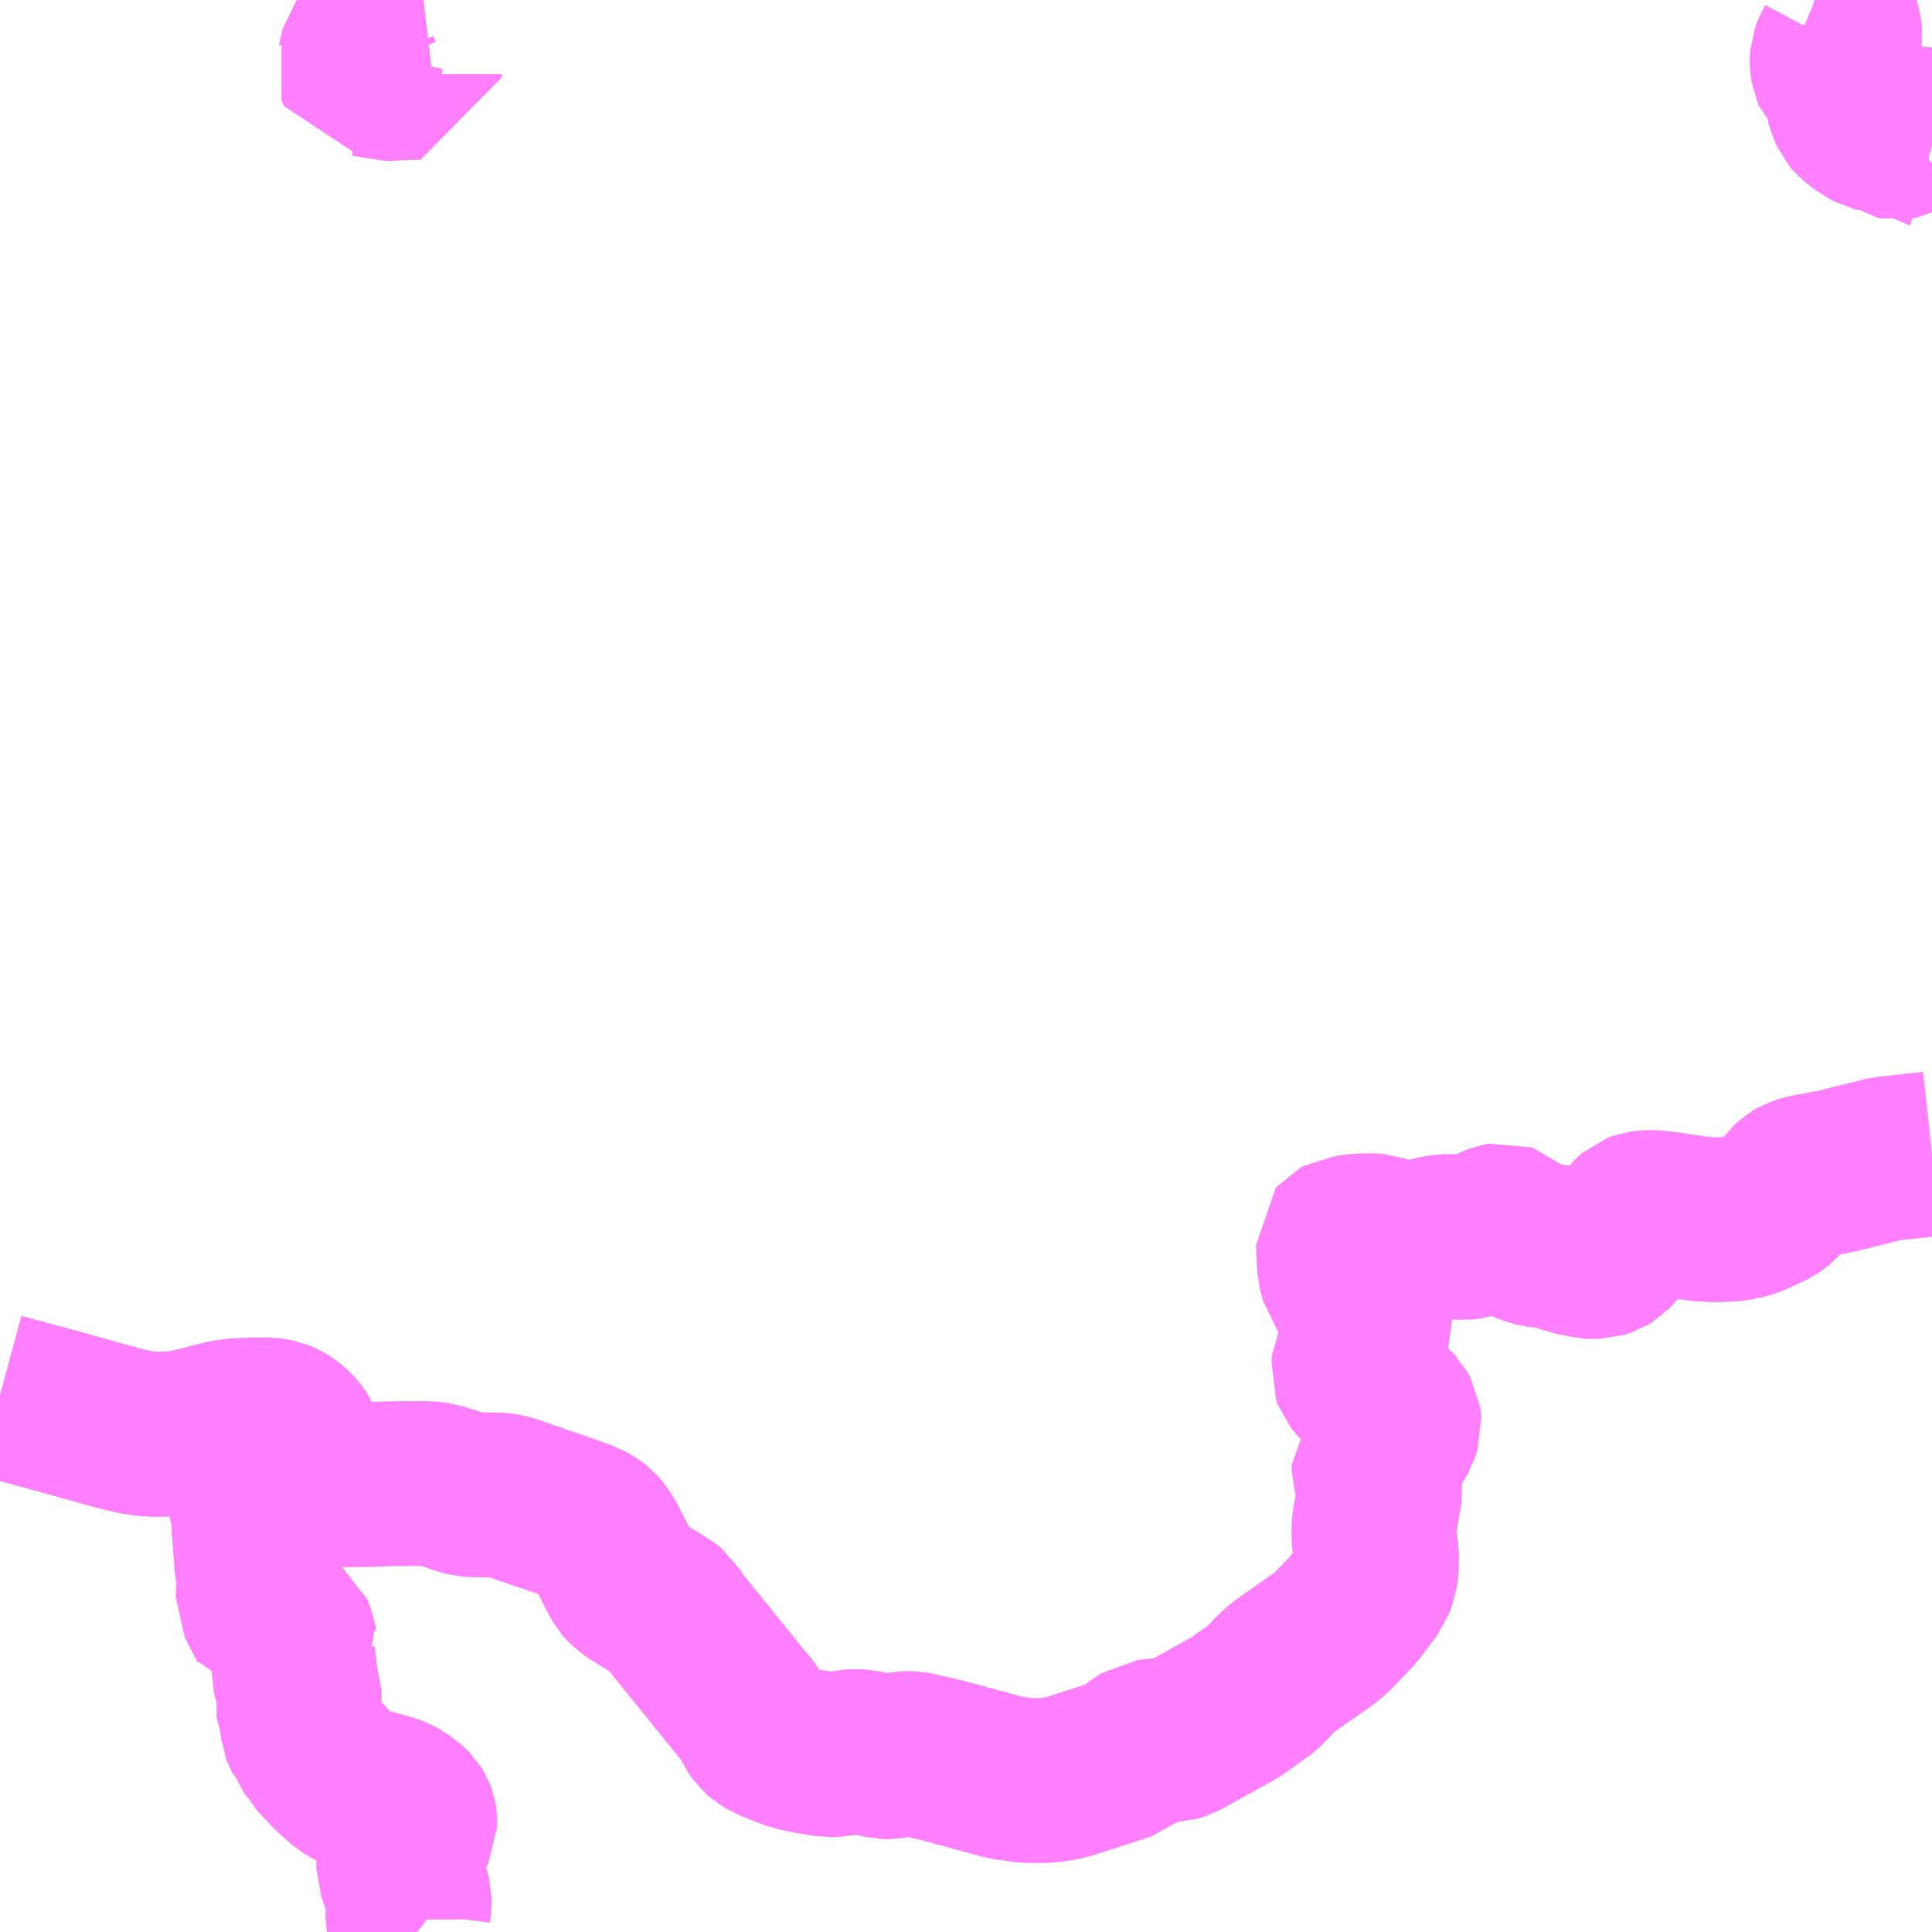<?xml version="1.0" encoding="UTF-8"?>
<svg  xmlns="http://www.w3.org/2000/svg" xmlns:xlink="http://www.w3.org/1999/xlink" xmlns:go="http://purl.org/svgmap/profile" property="N07_001,N07_002,N07_003,N07_004,N07_005,N07_006,N07_007" viewBox="13596.68 -3392.578 8.789 8.789" go:dataArea="13596.6796875 -3392.578125 8.7890625 8.7890625" >
<globalCoordinateSystem srsName="http://purl.org/crs/84" transform="matrix(100.0,0.0,0.0,-100.0,0.0,0.0)" />
<defs>
 <g id="p0" >
  <circle cx="0.0" cy="0.0" r="3" stroke="green" stroke-width="0.75" vector-effect="non-scaling-stroke" />
 </g>
</defs>
<g fill="none" fill-rule="evenodd" stroke="#FF00FF" stroke-width="0.75" opacity="0.5" vector-effect="non-scaling-stroke" stroke-linejoin="bevel" >
<path content="2,熊野市,清流・那智黒石の里線,3.0,3.0,3.0," xlink:title="2" d="M13604.935,-3392.578L13604.938,-3392.577L13604.975,-3392.561L13604.991,-3392.553L13604.999,-3392.548L13605.006,-3392.539L13605.023,-3392.513L13605.04,-3392.471L13605.048,-3392.437L13605.05,-3392.413L13605.048,-3392.398L13605.042,-3392.379L13605.025,-3392.347L13605.016,-3392.323L13605.015,-3392.307L13605.015,-3392.289L13605.019,-3392.261L13605.023,-3392.252L13605.03,-3392.244L13605.037,-3392.24L13605.044,-3392.236L13605.057,-3392.229L13605.067,-3392.222L13605.082,-3392.209L13605.087,-3392.203L13605.095,-3392.19L13605.098,-3392.182L13605.097,-3392.169L13605.088,-3392.153L13605.084,-3392.14L13605.086,-3392.12L13605.09,-3392.106L13605.097,-3392.087L13605.108,-3392.062L13605.119,-3392.049L13605.148,-3392.025L13605.185,-3392.001L13605.203,-3391.991L13605.216,-3391.988L13605.237,-3391.985L13605.248,-3391.983L13605.257,-3391.979L13605.272,-3391.972L13605.284,-3391.963L13605.295,-3391.955L13605.31,-3391.952L13605.319,-3391.954L13605.327,-3391.958L13605.353,-3391.979L13605.371,-3391.986L13605.384,-3391.989L13605.423,-3391.99L13605.443,-3391.99L13605.45,-3391.988L13605.455,-3391.981L13605.457,-3391.972L13605.45,-3391.927L13605.451,-3391.922L13605.458,-3391.918L13605.469,-3391.915"/>
<path content="2,熊野市,清流・那智黒石の里線,3.0,3.0,3.0," xlink:title="2" d="M13598.282,-3392.578L13598.302,-3392.556L13598.336,-3392.512L13598.368,-3392.47L13598.413,-3392.426L13598.417,-3392.424L13598.385,-3392.397L13598.34,-3392.364L13598.332,-3392.356L13598.329,-3392.352L13598.326,-3392.341L13598.32,-3392.312L13598.314,-3392.287L13598.306,-3392.268L13598.317,-3392.242L13598.323,-3392.242L13598.343,-3392.24L13598.367,-3392.236L13598.402,-3392.23L13598.423,-3392.226L13598.443,-3392.22L13598.459,-3392.22L13598.476,-3392.223L13598.505,-3392.225L13598.588,-3392.226L13598.588,-3392.241"/>
<path content="2,熊野市・御浜町,瀞流荘紀南病院線,4.0,4.0,4.0," xlink:title="2" d="M13596.68,-3386.229L13596.969,-3386.151L13597,-3386.142L13597.227,-3386.079L13597.306,-3386.061L13597.343,-3386.056L13597.391,-3386.053L13597.484,-3386.056L13597.502,-3386.058L13597.527,-3386.063L13597.599,-3386.08L13597.702,-3386.107L13597.739,-3386.112L13597.769,-3386.116L13597.784,-3386.1L13597.805,-3386.073L13597.77,-3386.031L13597.726,-3385.962L13597.768,-3385.926L13597.775,-3385.918L13597.776,-3385.914L13597.781,-3385.902L13597.785,-3385.882L13597.792,-3385.858L13597.798,-3385.833L13597.808,-3385.796L13597.81,-3385.785L13597.811,-3385.777L13597.829,-3385.723L13597.831,-3385.705L13597.835,-3385.653L13597.836,-3385.625L13597.837,-3385.612L13597.839,-3385.589L13597.841,-3385.553L13597.847,-3385.493L13597.847,-3385.48L13597.848,-3385.464L13597.851,-3385.447L13597.866,-3385.407L13597.862,-3385.373L13597.858,-3385.348L13597.855,-3385.329L13597.854,-3385.301L13597.913,-3385.186L13597.917,-3385.177L13597.951,-3385.174L13597.996,-3385.168L13598.003,-3385.163L13598.007,-3385.153L13598.018,-3385.121L13598.022,-3385.098L13598.029,-3385.075L13598.023,-3385.067L13598.012,-3385.048L13598.024,-3384.939L13598.026,-3384.927L13598.03,-3384.917L13598.041,-3384.889L13598.04,-3384.763L13598.053,-3384.741L13598.056,-3384.726L13598.057,-3384.714L13598.061,-3384.704L13598.078,-3384.671L13598.083,-3384.655L13598.091,-3384.645L13598.107,-3384.628L13598.117,-3384.605L13598.183,-3384.534L13598.213,-3384.505L13598.251,-3384.472L13598.272,-3384.458L13598.287,-3384.45L13598.292,-3384.448L13598.308,-3384.441L13598.381,-3384.425L13598.453,-3384.405L13598.471,-3384.398L13598.491,-3384.388L13598.519,-3384.369L13598.541,-3384.351L13598.55,-3384.342L13598.559,-3384.327L13598.565,-3384.311L13598.567,-3384.3L13598.567,-3384.271L13598.561,-3384.259L13598.555,-3384.25L13598.54,-3384.235L13598.534,-3384.222L13598.522,-3384.176L13598.494,-3384.109L13598.494,-3384.078L13598.514,-3384.022L13598.526,-3383.987L13598.534,-3383.97L13598.541,-3383.943L13598.541,-3383.918L13598.536,-3383.878L13598.536,-3383.846L13598.54,-3383.828L13598.547,-3383.817L13598.569,-3383.796L13598.578,-3383.789"/>
<path content="2,熊野市・御浜町,熊野古道瀞流荘線,4.0,1.0,1.0," xlink:title="2" d="M13605.469,-3387.329L13605.259,-3387.306L13605.025,-3387.248L13604.915,-3387.228L13604.897,-3387.224L13604.882,-3387.22L13604.861,-3387.213L13604.844,-3387.203L13604.832,-3387.192L13604.771,-3387.119L13604.754,-3387.106L13604.737,-3387.094L13604.695,-3387.075L13604.657,-3387.057L13604.625,-3387.045L13604.592,-3387.038L13604.564,-3387.033L13604.538,-3387.031L13604.505,-3387.03L13604.48,-3387.029L13604.458,-3387.03L13604.414,-3387.033L13604.331,-3387.045L13604.247,-3387.057L13604.216,-3387.061L13604.176,-3387.062L13604.144,-3387.058L13604.125,-3387.051L13604.102,-3387.031L13604.092,-3387.018L13604.082,-3386.999L13604.056,-3386.95L13604.037,-3386.922L13604.013,-3386.896L13604.001,-3386.883L13603.981,-3386.871L13603.953,-3386.862L13603.923,-3386.862L13603.901,-3386.864L13603.86,-3386.873L13603.826,-3386.879L13603.769,-3386.903L13603.739,-3386.909L13603.696,-3386.911L13603.656,-3386.919L13603.621,-3386.932L13603.594,-3386.946L13603.531,-3387.001L13603.517,-3387.006L13603.5,-3387.003L13603.475,-3386.993L13603.438,-3386.973L13603.367,-3386.952L13603.337,-3386.948L13603.304,-3386.95L13603.272,-3386.953L13603.247,-3386.953L13603.208,-3386.945L13603.128,-3386.921L13603.101,-3386.912L13603.083,-3386.91L13603.07,-3386.912L13603.058,-3386.912L13602.986,-3386.94L13602.948,-3386.954L13602.923,-3386.956L13602.906,-3386.957L13602.879,-3386.956L13602.843,-3386.953L13602.803,-3386.945L13602.787,-3386.943L13602.774,-3386.936L13602.768,-3386.929L13602.77,-3386.886L13602.774,-3386.81L13602.787,-3386.763L13602.79,-3386.751L13602.812,-3386.722L13602.845,-3386.69L13602.898,-3386.634L13602.908,-3386.607L13602.914,-3386.593L13602.915,-3386.577L13602.893,-3386.514L13602.883,-3386.468L13602.881,-3386.459L13602.84,-3386.372L13602.836,-3386.34L13602.844,-3386.319L13602.865,-3386.293L13602.916,-3386.247L13602.989,-3386.192L13603.013,-3386.171L13603.025,-3386.157L13603.028,-3386.154L13603.041,-3386.131L13603.044,-3386.109L13603.045,-3386.098L13603.033,-3386.062L13602.987,-3385.983L13602.931,-3385.914L13602.931,-3385.896L13602.931,-3385.89L13602.941,-3385.857L13602.957,-3385.814L13602.958,-3385.803L13602.932,-3385.643L13602.931,-3385.636L13602.93,-3385.586L13602.932,-3385.57L13602.942,-3385.511L13602.941,-3385.445L13602.937,-3385.413L13602.928,-3385.389L13602.919,-3385.364L13602.833,-3385.252L13602.751,-3385.166L13602.716,-3385.133L13602.522,-3384.997L13602.492,-3384.971L13602.49,-3384.969L13602.472,-3384.951L13602.452,-3384.929L13602.427,-3384.904L13602.41,-3384.89L13602.301,-3384.812L13602.05,-3384.673L13602.016,-3384.662L13601.954,-3384.66L13601.899,-3384.654L13601.844,-3384.618L13601.816,-3384.592L13601.803,-3384.581L13601.529,-3384.492L13601.446,-3384.478L13601.351,-3384.478L13601.247,-3384.493L13601.204,-3384.505L13601.128,-3384.526L13600.991,-3384.563L13600.977,-3384.567L13600.926,-3384.579L13600.831,-3384.601L13600.8,-3384.601L13600.722,-3384.586L13600.706,-3384.586L13600.604,-3384.608L13600.572,-3384.61L13600.543,-3384.608L13600.489,-3384.597L13600.45,-3384.595L13600.384,-3384.606L13600.327,-3384.617L13600.275,-3384.631L13600.184,-3384.668L13600.153,-3384.687L13600.137,-3384.701L13600.121,-3384.724L13600.111,-3384.747L13600.091,-3384.783L13600.029,-3384.858L13599.754,-3385.198L13599.745,-3385.212L13599.726,-3385.244L13599.716,-3385.252L13599.671,-3385.281L13599.648,-3385.296L13599.631,-3385.305L13599.617,-3385.314L13599.573,-3385.341L13599.545,-3385.361L13599.528,-3385.377L13599.522,-3385.384L13599.508,-3385.408L13599.43,-3385.56L13599.416,-3385.585L13599.404,-3385.601L13599.392,-3385.615L13599.369,-3385.633L13599.354,-3385.641L13599.322,-3385.655L13599.248,-3385.682L13599.063,-3385.745L13599.053,-3385.749L13599.008,-3385.765L13598.971,-3385.774L13598.95,-3385.777L13598.831,-3385.778L13598.807,-3385.781L13598.783,-3385.787L13598.737,-3385.803L13598.698,-3385.815L13598.653,-3385.826L13598.632,-3385.829L13598.511,-3385.829L13598.45,-3385.828L13598.319,-3385.824L13598.23,-3385.824L13598.172,-3385.824L13598.153,-3385.827L13598.138,-3385.831L13598.127,-3385.837L13598.116,-3385.846L13598.105,-3385.86L13598.094,-3385.88L13598.082,-3385.909L13598.051,-3385.997L13598.039,-3386.03L13598.028,-3386.048L13598.012,-3386.067L13597.986,-3386.089L13597.97,-3386.099L13597.953,-3386.107L13597.941,-3386.112L13597.926,-3386.115L13597.9,-3386.119L13597.796,-3386.117L13597.769,-3386.116L13597.739,-3386.112L13597.702,-3386.107L13597.599,-3386.08L13597.527,-3386.063L13597.502,-3386.058L13597.484,-3386.056L13597.391,-3386.053L13597.343,-3386.056L13597.306,-3386.061L13597.227,-3386.079L13597,-3386.142L13596.969,-3386.151L13596.68,-3386.229"/>
</g>
</svg>
